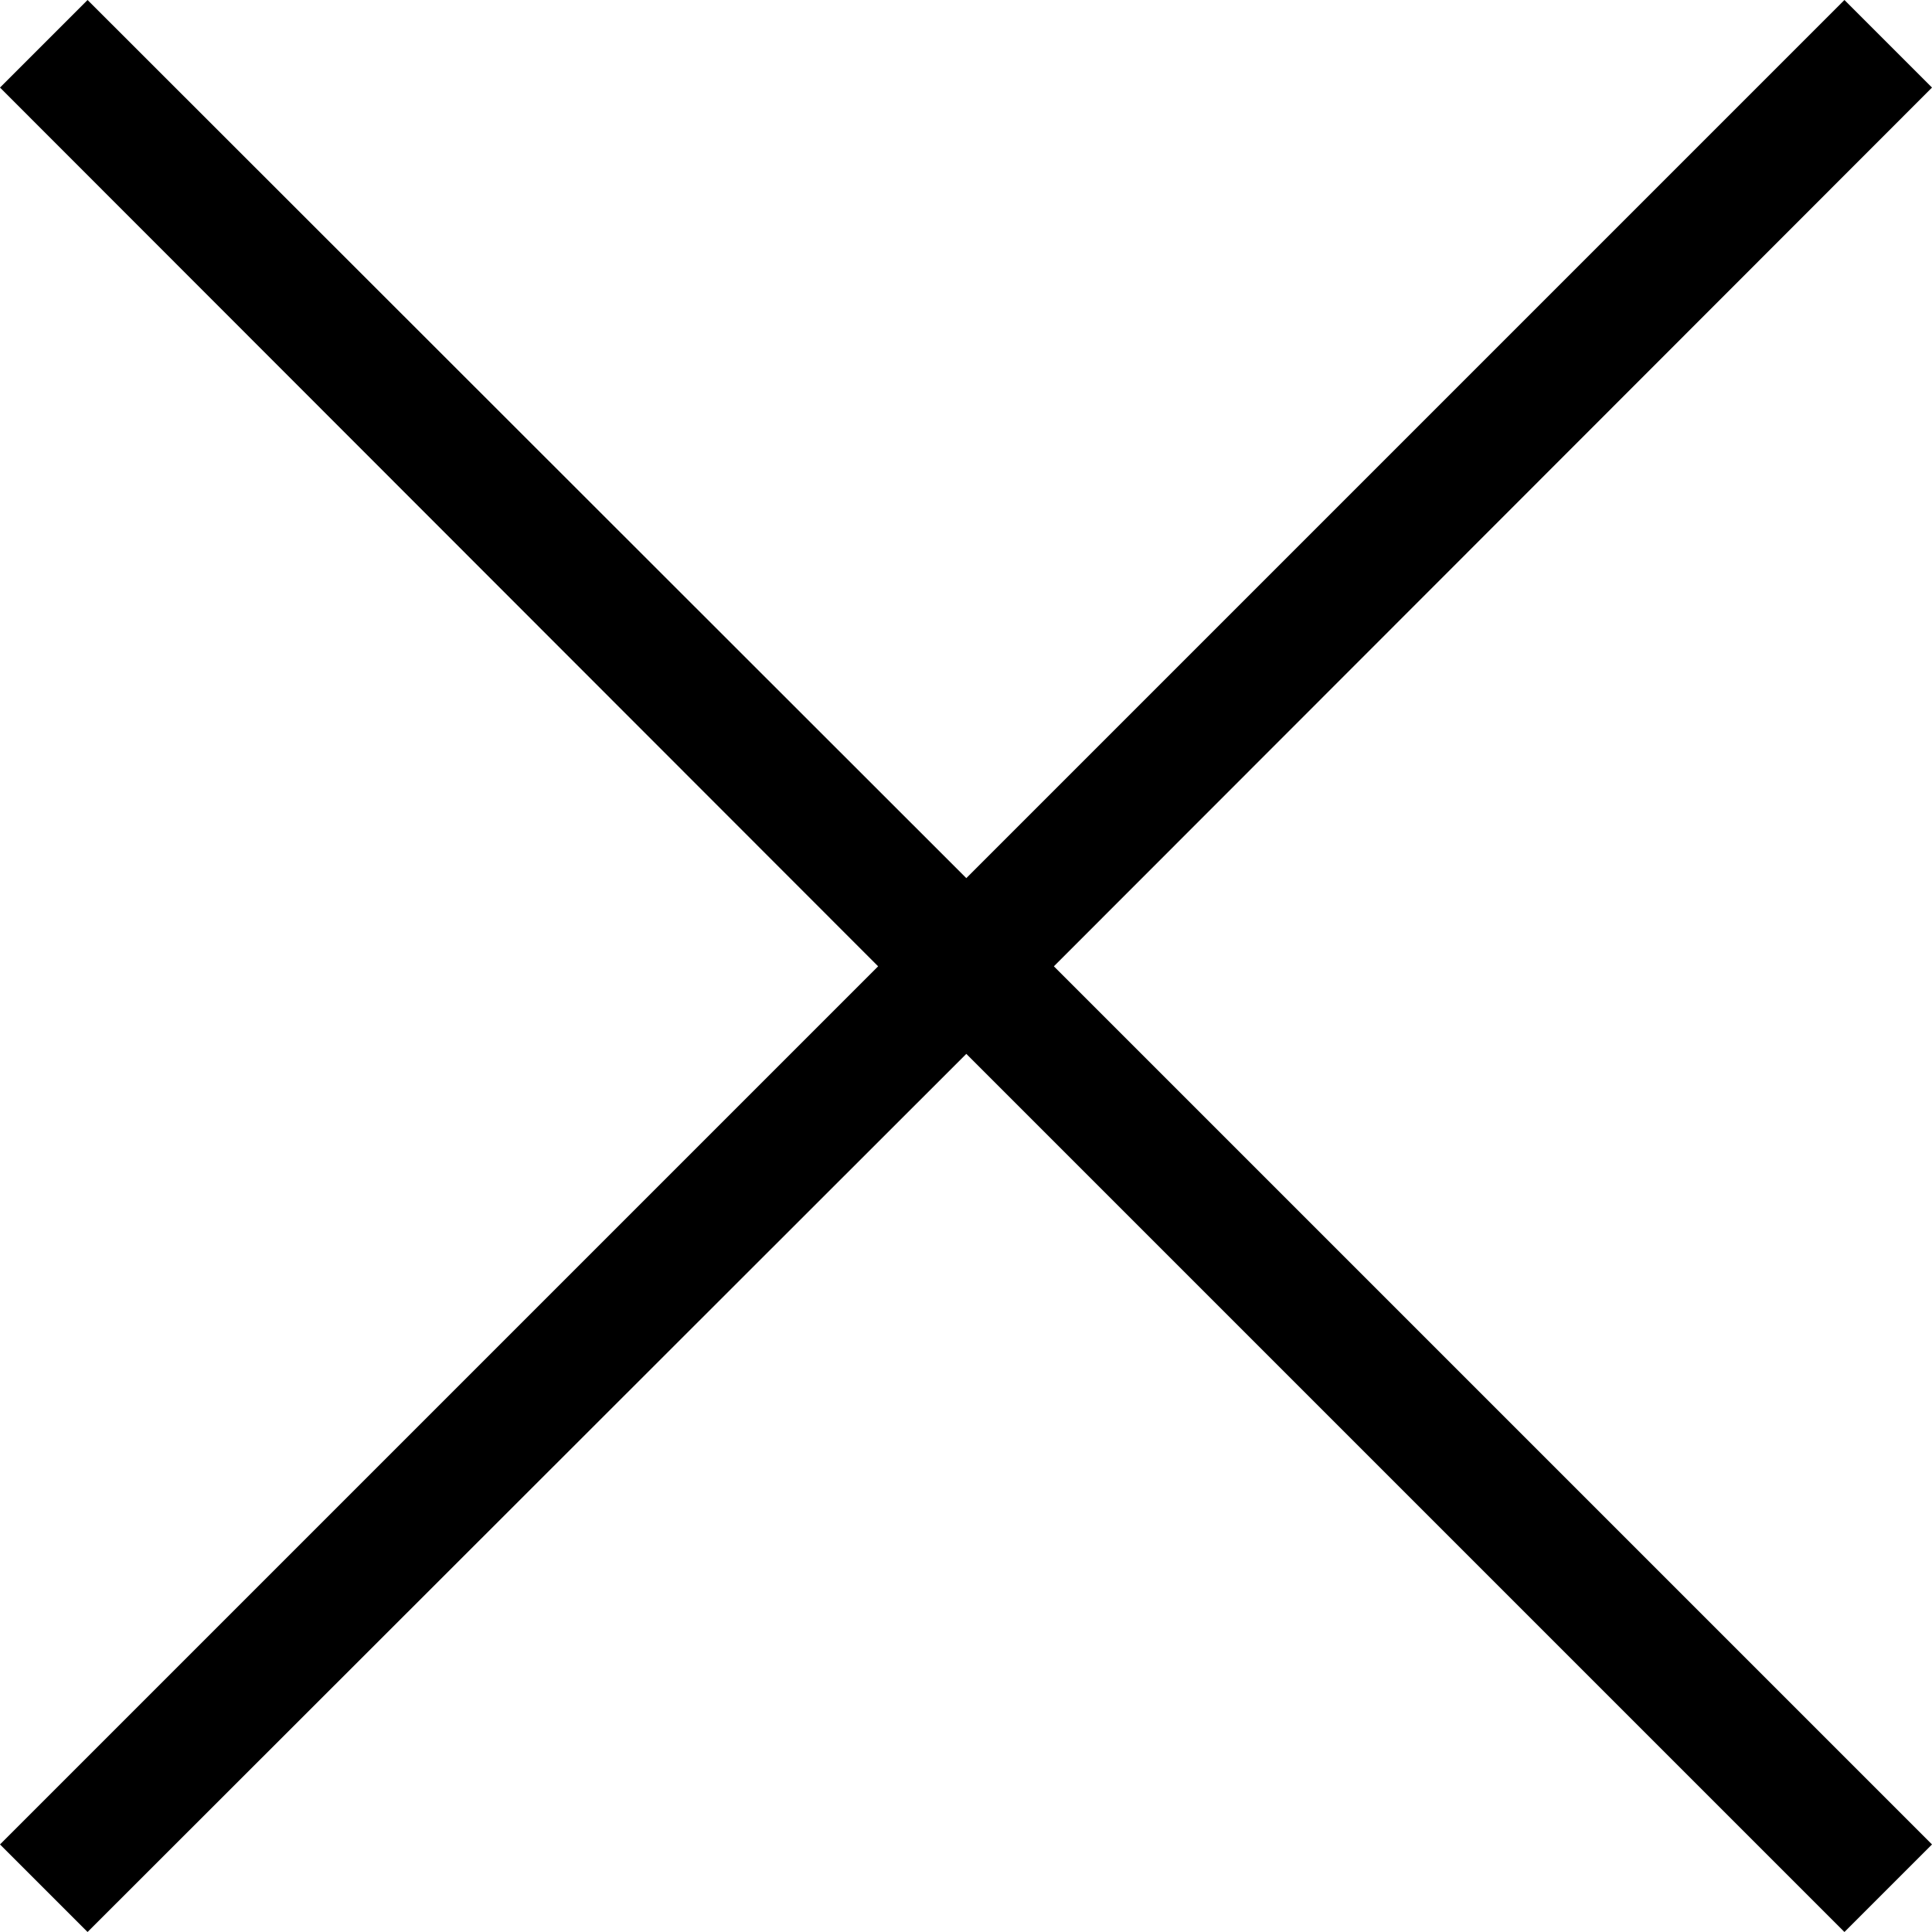 <svg
  x='0px'
  y='0px'
  viewBox='0 0 31.11 31.11'
  enable-background='new 0 0 31.11 31.11'
>
  <polygon
    points='31.11,1.41 29.7,0 15.56,14.14 1.41,0 0,1.41 14.14,15.56 0,29.7 1.41,31.11 15.56,16.97   29.7,31.11 31.11,29.7 16.97,15.56 '
  />
</svg>